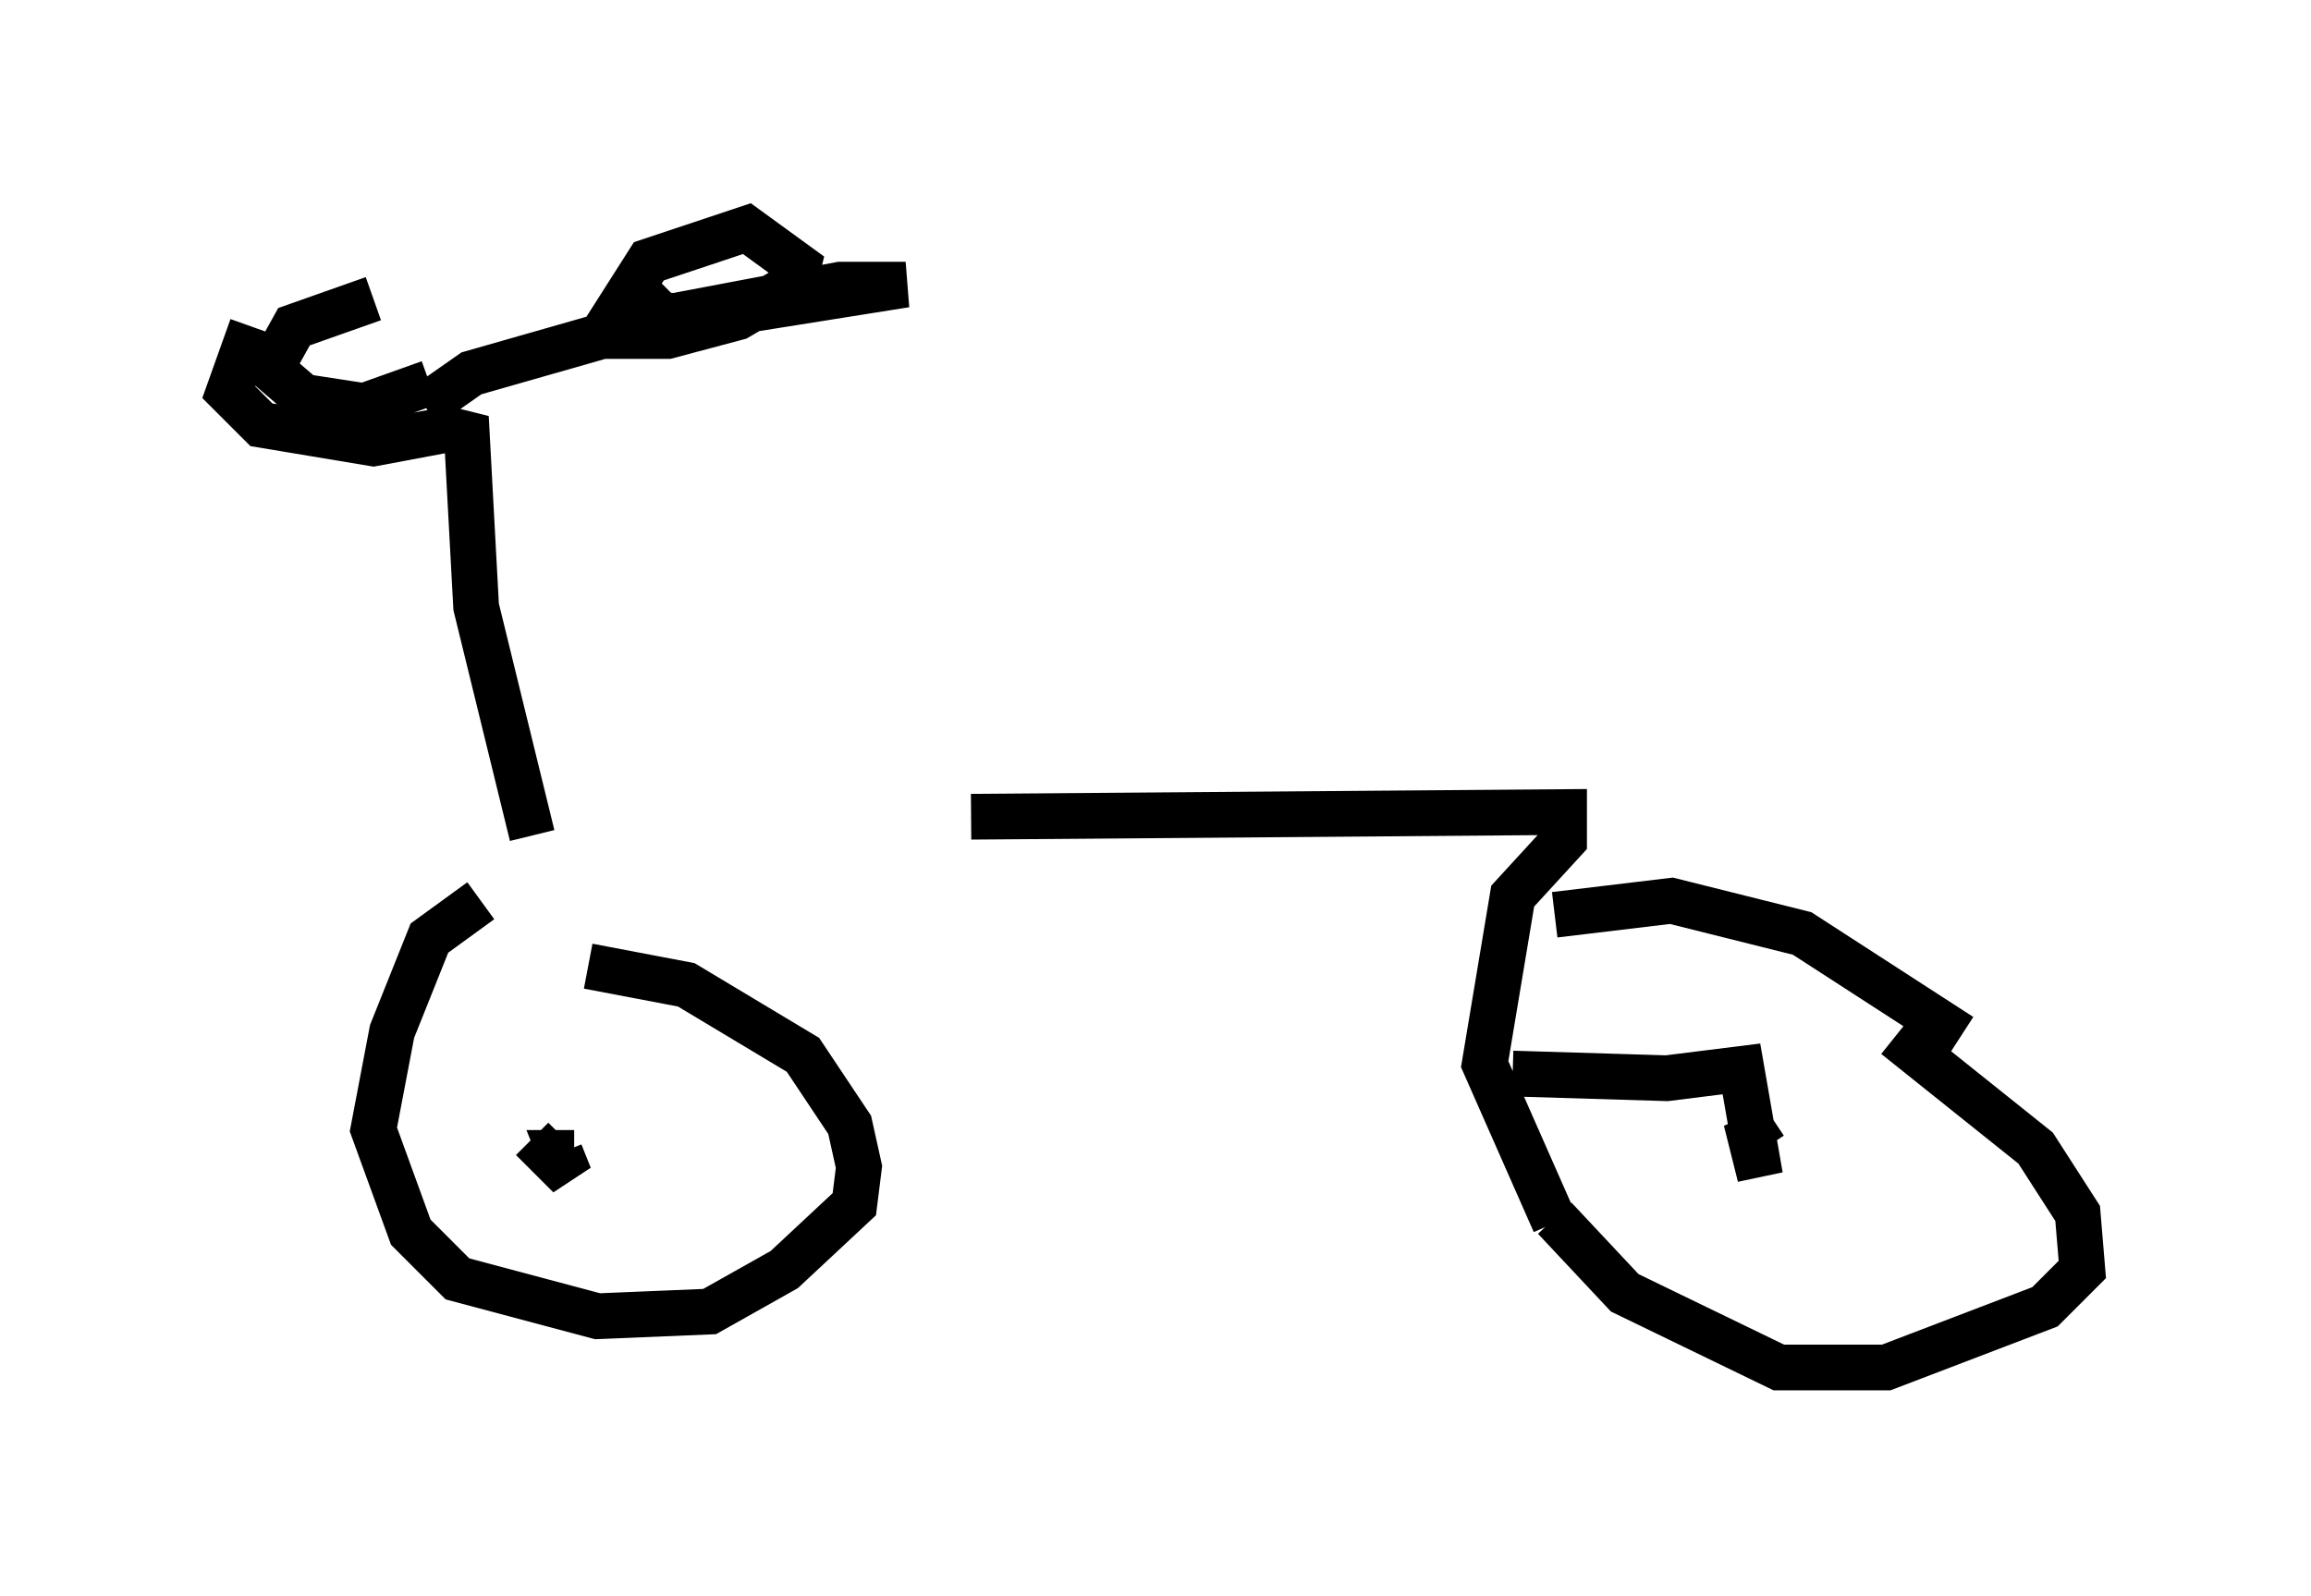 <?xml version="1.0" encoding="utf-8" ?>
<svg baseProfile="full" height="34.909" version="1.1" width="50.528" xmlns="http://www.w3.org/2000/svg" xmlns:ev="http://www.w3.org/2001/xml-events" xmlns:xlink="http://www.w3.org/1999/xlink"><defs /><rect fill="white" height="34.909" width="50.528" x="0" y="0" /><path d="M10.717, 18.781 m10.515, -0.919 l12.965, -0.102 0.0, 0.613 l-1.123, 1.225 -0.613, 3.675 l1.531, 3.471 m8.881, -4.083 l-3.471, -2.246 -2.858, -0.715 l-2.552, 0.306 m0.0, 6.635 l1.531, 1.633 3.369, 1.633 l2.348, 0.0 3.471, -1.327 l0.817, -0.817 -0.102, -1.225 l-0.919, -1.429 -3.063, -2.45 m-4.288, 1.94 l0.0, 0.0 m-0.408, -0.408 l0.0, 0.0 m-26.236, -4.492 l-1.123, 0.817 -0.817, 2.042 l-0.408, 2.144 0.817, 2.246 l1.021, 1.021 3.063, 0.817 l2.45, -0.102 1.633, -0.919 l1.531, -1.429 0.102, -0.817 l-0.204, -0.919 -1.021, -1.531 l-2.552, -1.531 -2.144, -0.408 m-1.225, 3.777 l0.817, 0.817 -0.204, -0.51 l0.306, 0.0 m20.519, -1.735 l3.369, 0.102 1.633, -0.204 l0.408, 2.348 -0.306, -1.225 l0.408, 0.613 m-26.95, -6.84 l-1.225, -5.002 -0.204, -3.777 l-0.408, -0.102 -1.633, 0.306 l-2.45, -0.408 -0.715, -0.715 l0.51, -1.429 m3.879, 1.225 l-1.429, 0.51 -1.327, -0.204 l-0.715, -0.613 0.51, -0.919 l1.735, -0.613 m1.123, 2.348 l1.021, -0.715 4.288, -1.225 l3.777, -0.715 1.429, 0.0 l-4.492, 0.715 -1.838, -0.102 l0.715, -1.123 2.144, -0.715 l1.123, 0.817 -0.102, 0.408 l-1.225, 0.715 -1.531, 0.408 l-0.817, 0.0 0.919, -0.919 " fill="none" stroke="black" stroke-width="1" /></svg>